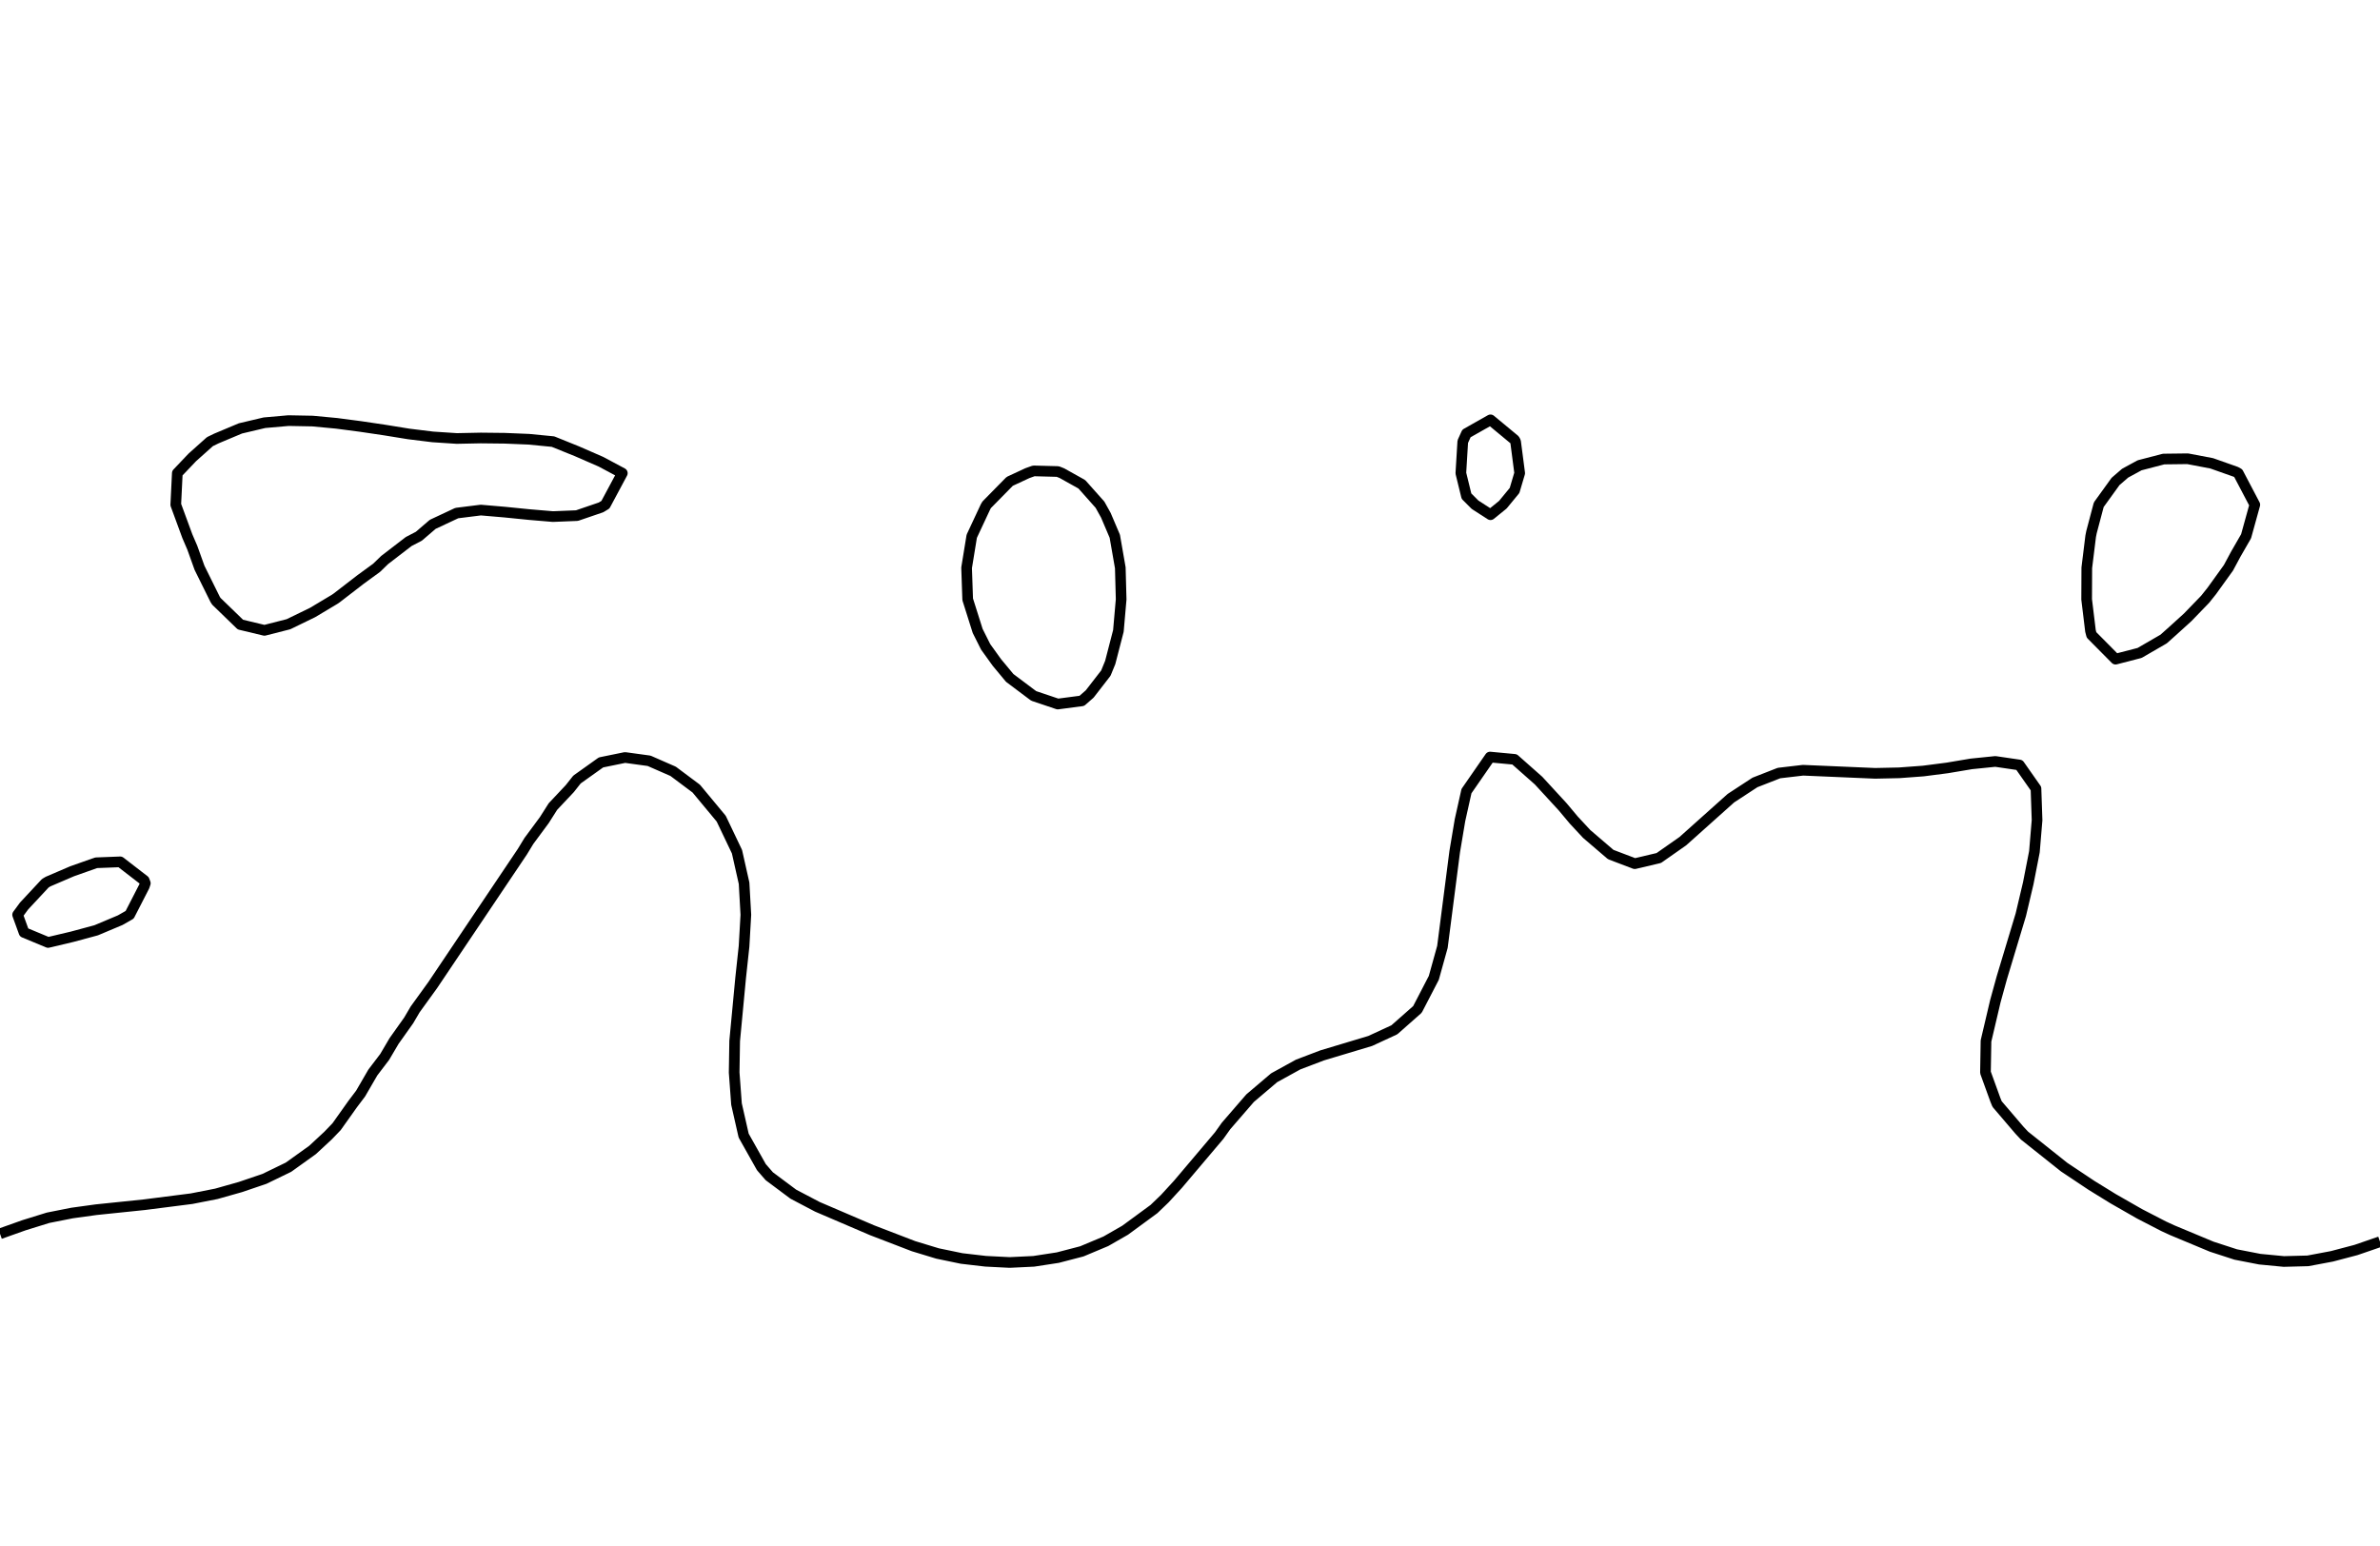 <?xml version="1.0" encoding="utf-8" standalone="no"?>
<!DOCTYPE svg PUBLIC "-//W3C//DTD SVG 1.1//EN"
  "http://www.w3.org/Graphics/SVG/1.1/DTD/svg11.dtd">
<svg xmlns:xlink="http://www.w3.org/1999/xlink" width="334.8pt" height="217.44pt" viewBox="0 0 334.8 217.44" xmlns="http://www.w3.org/2000/svg" version="1.1">
 <defs>
  <style type="text/css">*{stroke-linejoin: round; stroke-linecap: butt}</style>
 </defs>
 <g id="figure_1">
  <g id="patch_1">
   <path d="M 0 217.44 
L 334.8 217.44 
L 334.8 0 
L 0 0 
L 0 217.44 
z
" style="fill: none"/>
  </g>
  <g id="axes_1">
   <g id="PathCollection_1"/>
   <g id="PathCollection_2">
    <path d="M 334.8 174.683 
L 331.418 175.846 
L 328.036 176.737 
L 324.655 177.374 
L 321.273 177.462 
L 317.891 177.137 
L 314.509 176.479 
L 311.127 175.38 
L 305.574 173.064 
L 304.364 172.506 
L 300.982 170.759 
L 297.255 168.627 
L 294.218 166.755 
L 290.369 164.189 
L 284.791 159.752 
L 284.073 158.986 
L 280.937 155.314 
L 280.691 154.715 
L 279.3 150.877 
L 279.375 146.439 
L 280.691 140.845 
L 281.595 137.564 
L 284.271 128.689 
L 285.32 124.251 
L 286.187 119.814 
L 286.558 115.376 
L 286.406 110.939 
L 284.073 107.614 
L 280.691 107.117 
L 277.309 107.461 
L 273.927 108.029 
L 270.545 108.466 
L 267.164 108.717 
L 263.782 108.79 
L 253.636 108.355 
L 250.255 108.75 
L 246.873 110.072 
L 243.491 112.283 
L 236.727 118.333 
L 233.345 120.702 
L 229.964 121.499 
L 226.582 120.212 
L 223.2 117.315 
L 221.398 115.376 
L 219.818 113.492 
L 216.436 109.815 
L 213.055 106.823 
L 209.61 106.501 
L 206.291 111.293 
L 205.381 115.376 
L 204.636 119.814 
L 202.909 133.204 
L 201.697 137.564 
L 199.395 142.002 
L 196.145 144.87 
L 192.751 146.439 
L 186 148.466 
L 182.618 149.752 
L 179.236 151.614 
L 175.855 154.486 
L 172.473 158.393 
L 171.504 159.752 
L 165.709 166.6 
L 163.849 168.627 
L 162.327 170.089 
L 158.274 173.064 
L 155.564 174.619 
L 152.182 176.038 
L 148.8 176.919 
L 145.418 177.439 
L 142.036 177.601 
L 138.655 177.431 
L 135.273 177.038 
L 131.891 176.336 
L 128.509 175.309 
L 122.67 173.064 
L 114.982 169.769 
L 111.6 167.993 
L 108.218 165.469 
L 107.106 164.189 
L 104.612 159.752 
L 103.605 155.314 
L 103.277 150.877 
L 103.348 146.439 
L 104.188 137.564 
L 104.667 133.127 
L 104.921 128.689 
L 104.671 124.251 
L 103.673 119.814 
L 101.455 115.167 
L 97.943 110.939 
L 94.691 108.507 
L 91.309 107.026 
L 87.927 106.562 
L 84.545 107.254 
L 81.164 109.664 
L 80.156 110.939 
L 77.782 113.461 
L 76.566 115.376 
L 74.4 118.304 
L 73.481 119.814 
L 60.873 138.578 
L 58.398 142.002 
L 57.491 143.547 
L 55.437 146.439 
L 54.109 148.692 
L 52.446 150.877 
L 50.727 153.84 
L 49.613 155.314 
L 47.345 158.505 
L 46.144 159.752 
L 43.964 161.774 
L 40.582 164.198 
L 37.2 165.839 
L 33.818 166.988 
L 30.436 167.943 
L 26.955 168.627 
L 20.291 169.477 
L 13.527 170.176 
L 10.145 170.642 
L 6.764 171.312 
L 3.382 172.361 
L 0 173.562 
L 0 173.562 
" clip-path="url(#p064ab1be2b)" style="fill: none; stroke: #000000; stroke-width: 1.5"/>
    <path d="M 3.382 131.175 
L 6.764 132.582 
L 10.145 131.782 
L 13.527 130.87 
L 16.909 129.448 
L 18.24 128.689 
L 20.291 124.696 
L 20.441 124.251 
L 20.291 123.852 
L 16.909 121.241 
L 13.527 121.372 
L 10.145 122.566 
L 6.764 124.016 
L 6.371 124.251 
L 3.382 127.459 
L 2.479 128.689 
L 3.382 131.175 
z
" clip-path="url(#p064ab1be2b)" style="fill: none; stroke: #000000; stroke-width: 1.5"/>
    <path d="M 145.418 97.9 
L 148.8 99.04 
L 152.182 98.597 
L 153.291 97.626 
L 155.564 94.692 
L 156.179 93.189 
L 157.328 88.751 
L 157.715 84.313 
L 157.595 79.876 
L 156.821 75.438 
L 155.564 72.485 
L 154.739 71.001 
L 152.182 68.127 
L 149.381 66.563 
L 148.8 66.333 
L 145.418 66.243 
L 144.521 66.563 
L 142.036 67.718 
L 138.807 71.001 
L 138.655 71.252 
L 136.698 75.438 
L 135.974 79.876 
L 136.126 84.313 
L 137.528 88.751 
L 138.655 90.998 
L 140.23 93.189 
L 142.036 95.364 
L 145.047 97.626 
L 145.418 97.9 
z
" clip-path="url(#p064ab1be2b)" style="fill: none; stroke: #000000; stroke-width: 1.5"/>
    <path d="M 294.218 89.317 
L 297.6 92.728 
L 300.982 91.854 
L 304.364 89.895 
L 305.645 88.751 
L 307.745 86.844 
L 310.193 84.313 
L 311.127 83.145 
L 313.481 79.876 
L 314.509 77.961 
L 315.962 75.438 
L 317.189 71.001 
L 314.857 66.563 
L 314.509 66.374 
L 311.127 65.18 
L 307.745 64.536 
L 304.364 64.577 
L 300.982 65.456 
L 298.949 66.563 
L 297.6 67.727 
L 295.237 71.001 
L 294.218 74.851 
L 294.101 75.438 
L 293.554 79.876 
L 293.534 84.313 
L 294.072 88.751 
L 294.218 89.317 
z
" clip-path="url(#p064ab1be2b)" style="fill: none; stroke: #000000; stroke-width: 1.5"/>
    <path d="M 30.436 84.591 
L 33.818 87.865 
L 37.2 88.676 
L 40.582 87.813 
L 43.964 86.169 
L 47.068 84.313 
L 47.345 84.125 
L 50.727 81.517 
L 52.978 79.876 
L 54.109 78.78 
L 57.491 76.18 
L 58.919 75.438 
L 60.873 73.761 
L 64.255 72.178 
L 67.636 71.755 
L 71.018 72.045 
L 74.4 72.385 
L 77.782 72.671 
L 81.164 72.533 
L 84.545 71.378 
L 85.167 71.001 
L 87.544 66.563 
L 84.545 64.959 
L 81.164 63.485 
L 77.8 62.126 
L 77.782 62.122 
L 74.4 61.792 
L 71.018 61.653 
L 67.636 61.615 
L 64.255 61.685 
L 60.873 61.462 
L 57.491 61.046 
L 54.109 60.498 
L 50.727 59.996 
L 47.345 59.552 
L 43.964 59.234 
L 40.582 59.17 
L 37.2 59.468 
L 33.818 60.267 
L 30.436 61.688 
L 29.534 62.126 
L 27.055 64.342 
L 24.943 66.563 
L 24.726 71.001 
L 26.358 75.438 
L 27.055 77.059 
L 28.065 79.876 
L 30.26 84.313 
L 30.436 84.591 
z
" clip-path="url(#p064ab1be2b)" style="fill: none; stroke: #000000; stroke-width: 1.5"/>
    <path d="M 209.673 72.407 
L 211.408 71.001 
L 213.055 68.999 
L 213.778 66.563 
L 213.2 62.126 
L 213.055 61.865 
L 209.673 59.063 
L 206.291 60.976 
L 205.77 62.126 
L 205.502 66.563 
L 206.291 69.794 
L 207.495 71.001 
L 209.673 72.407 
z
" clip-path="url(#p064ab1be2b)" style="fill: none; stroke: #000000; stroke-width: 1.5"/>
   </g>
   <g id="PathCollection_3"/>
  </g>
 </g>
 <defs>
  <clipPath id="p064ab1be2b">
   <rect x="0" y="-0" width="334.8" height="217.44"/>
  </clipPath>
 </defs>
</svg>
